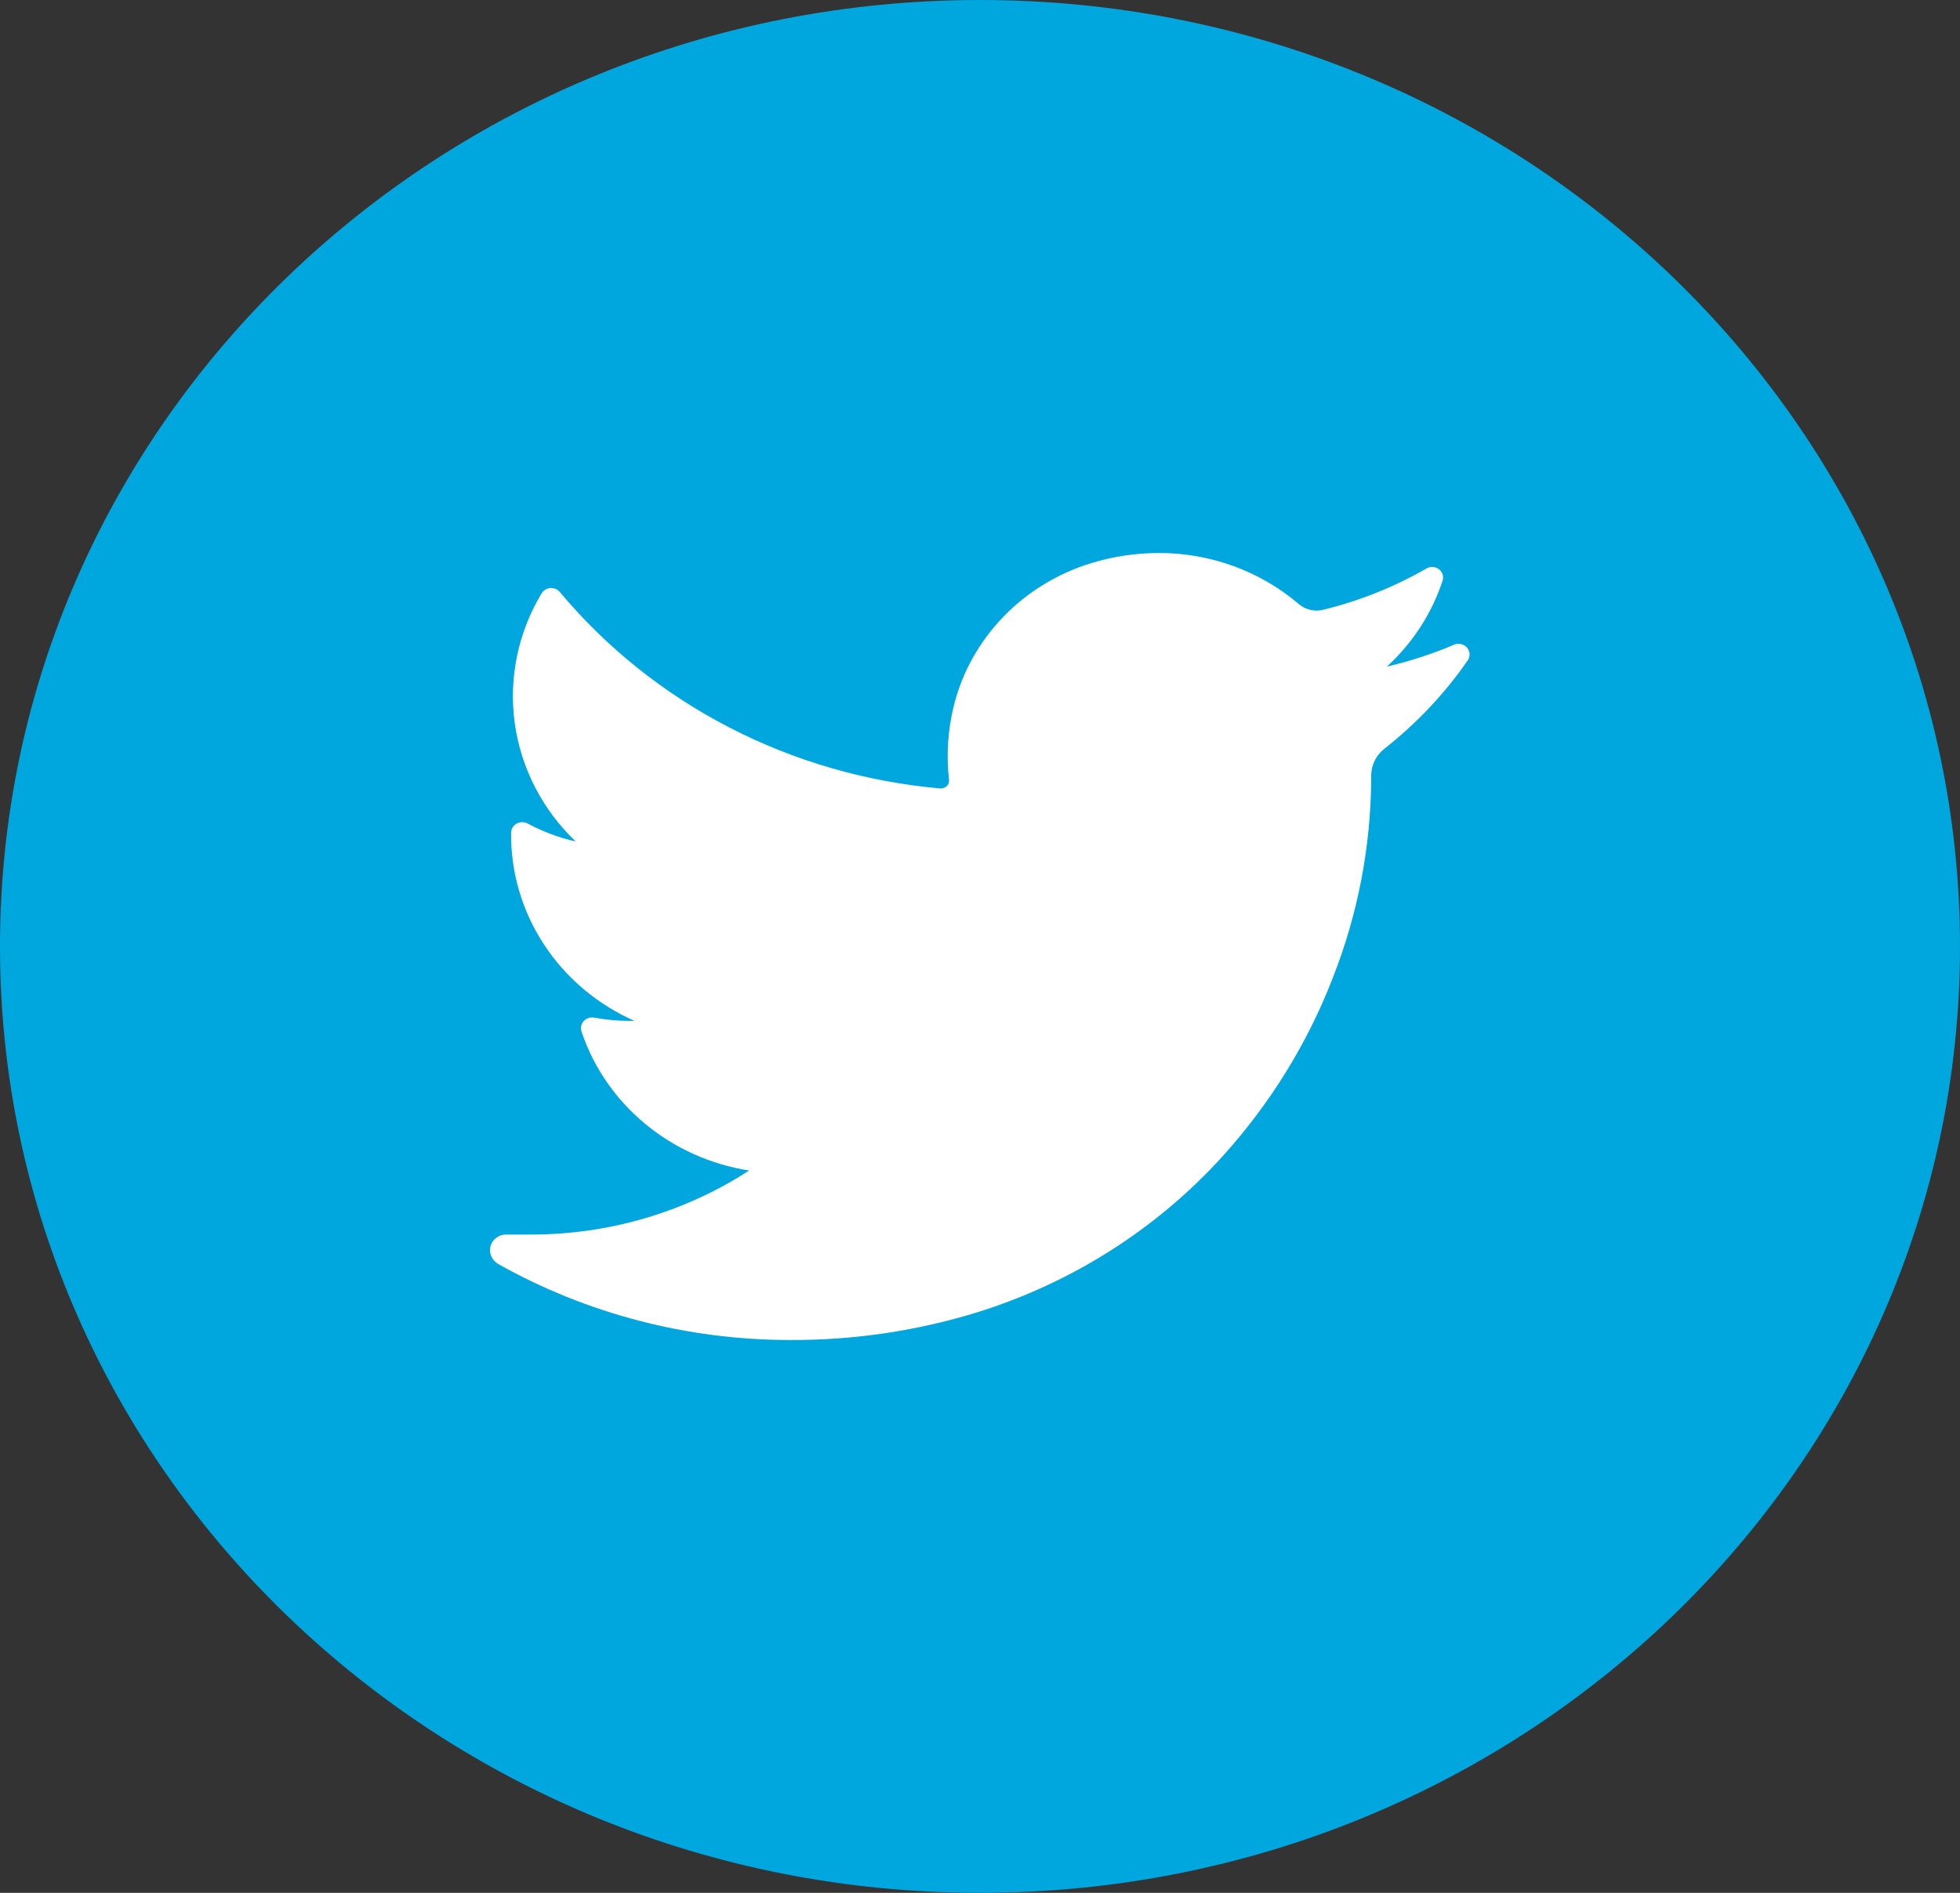 <svg width="29" height="28" viewBox="0 0 29 28" fill="none" xmlns="http://www.w3.org/2000/svg">
<rect x="0" y="0" width="29" height="28" fill="#333333" stroke="none"/>
<g clip-path="url(#clip0_34138_180373)">
<path d="M14.5 28C22.508 28 29 21.732 29 14C29 6.268 22.508 0 14.5 0C6.492 0 0 6.268 0 14C0 21.732 6.492 28 14.5 28Z" fill="#00A6DE"/>
<path d="M21.721 9.762C21.378 10.259 20.959 10.703 20.479 11.079C20.418 11.128 20.37 11.189 20.337 11.258C20.304 11.327 20.287 11.403 20.288 11.479V11.525C20.282 12.523 20.093 13.513 19.727 14.447C19.351 15.427 18.791 16.332 18.077 17.118C17.117 18.173 15.882 18.961 14.499 19.4C13.591 19.684 12.642 19.827 11.687 19.822C10.173 19.822 8.685 19.435 7.375 18.7C7.329 18.674 7.292 18.634 7.27 18.587C7.249 18.539 7.244 18.485 7.257 18.435C7.27 18.385 7.3 18.341 7.343 18.309C7.385 18.278 7.437 18.261 7.49 18.262H7.852C9.003 18.264 10.129 17.934 11.084 17.315C10.515 17.226 9.982 16.987 9.545 16.624C9.107 16.261 8.781 15.789 8.604 15.259C8.595 15.232 8.593 15.204 8.599 15.177C8.605 15.149 8.619 15.124 8.638 15.103C8.657 15.082 8.682 15.067 8.71 15.058C8.737 15.05 8.767 15.049 8.795 15.054C8.969 15.086 9.145 15.102 9.321 15.102H9.388C8.838 14.858 8.373 14.466 8.049 13.972C7.725 13.478 7.556 12.904 7.562 12.319C7.563 12.291 7.57 12.265 7.584 12.241C7.598 12.217 7.619 12.197 7.643 12.184C7.667 12.17 7.695 12.162 7.723 12.162C7.752 12.161 7.78 12.168 7.805 12.181C8.029 12.301 8.269 12.391 8.518 12.448C8.025 11.977 7.708 11.361 7.616 10.697C7.525 10.032 7.664 9.358 8.013 8.778C8.026 8.756 8.044 8.737 8.067 8.723C8.089 8.71 8.115 8.701 8.141 8.699C8.168 8.697 8.194 8.701 8.219 8.711C8.243 8.721 8.265 8.736 8.282 8.756C8.971 9.58 9.824 10.262 10.791 10.761C11.758 11.261 12.82 11.567 13.912 11.663H13.927C13.943 11.663 13.959 11.659 13.973 11.652C13.988 11.646 14.001 11.637 14.012 11.625C14.023 11.614 14.031 11.6 14.036 11.585C14.041 11.571 14.043 11.555 14.042 11.54C13.999 11.17 14.024 10.796 14.114 10.434C14.237 9.943 14.49 9.491 14.848 9.121C15.205 8.752 15.656 8.478 16.156 8.327C16.476 8.23 16.81 8.181 17.146 8.18C17.907 8.179 18.643 8.447 19.214 8.933C19.288 8.997 19.384 9.032 19.483 9.033C19.515 9.032 19.547 9.028 19.578 9.02C20.115 8.889 20.629 8.683 21.105 8.41C21.133 8.393 21.166 8.385 21.2 8.387C21.233 8.389 21.265 8.401 21.291 8.421C21.317 8.441 21.336 8.469 21.346 8.5C21.355 8.531 21.354 8.564 21.343 8.594C21.184 9.076 20.901 9.512 20.521 9.86C20.864 9.781 21.198 9.672 21.521 9.534C21.552 9.522 21.587 9.52 21.62 9.528C21.653 9.536 21.683 9.554 21.705 9.579C21.727 9.604 21.74 9.635 21.743 9.668C21.746 9.701 21.738 9.734 21.721 9.762Z" fill="white"/>
</g>
<defs>
<clipPath id="clip0_34138_180373">
<rect width="29" height="28" fill="white"/>
</clipPath>
</defs>
</svg>
